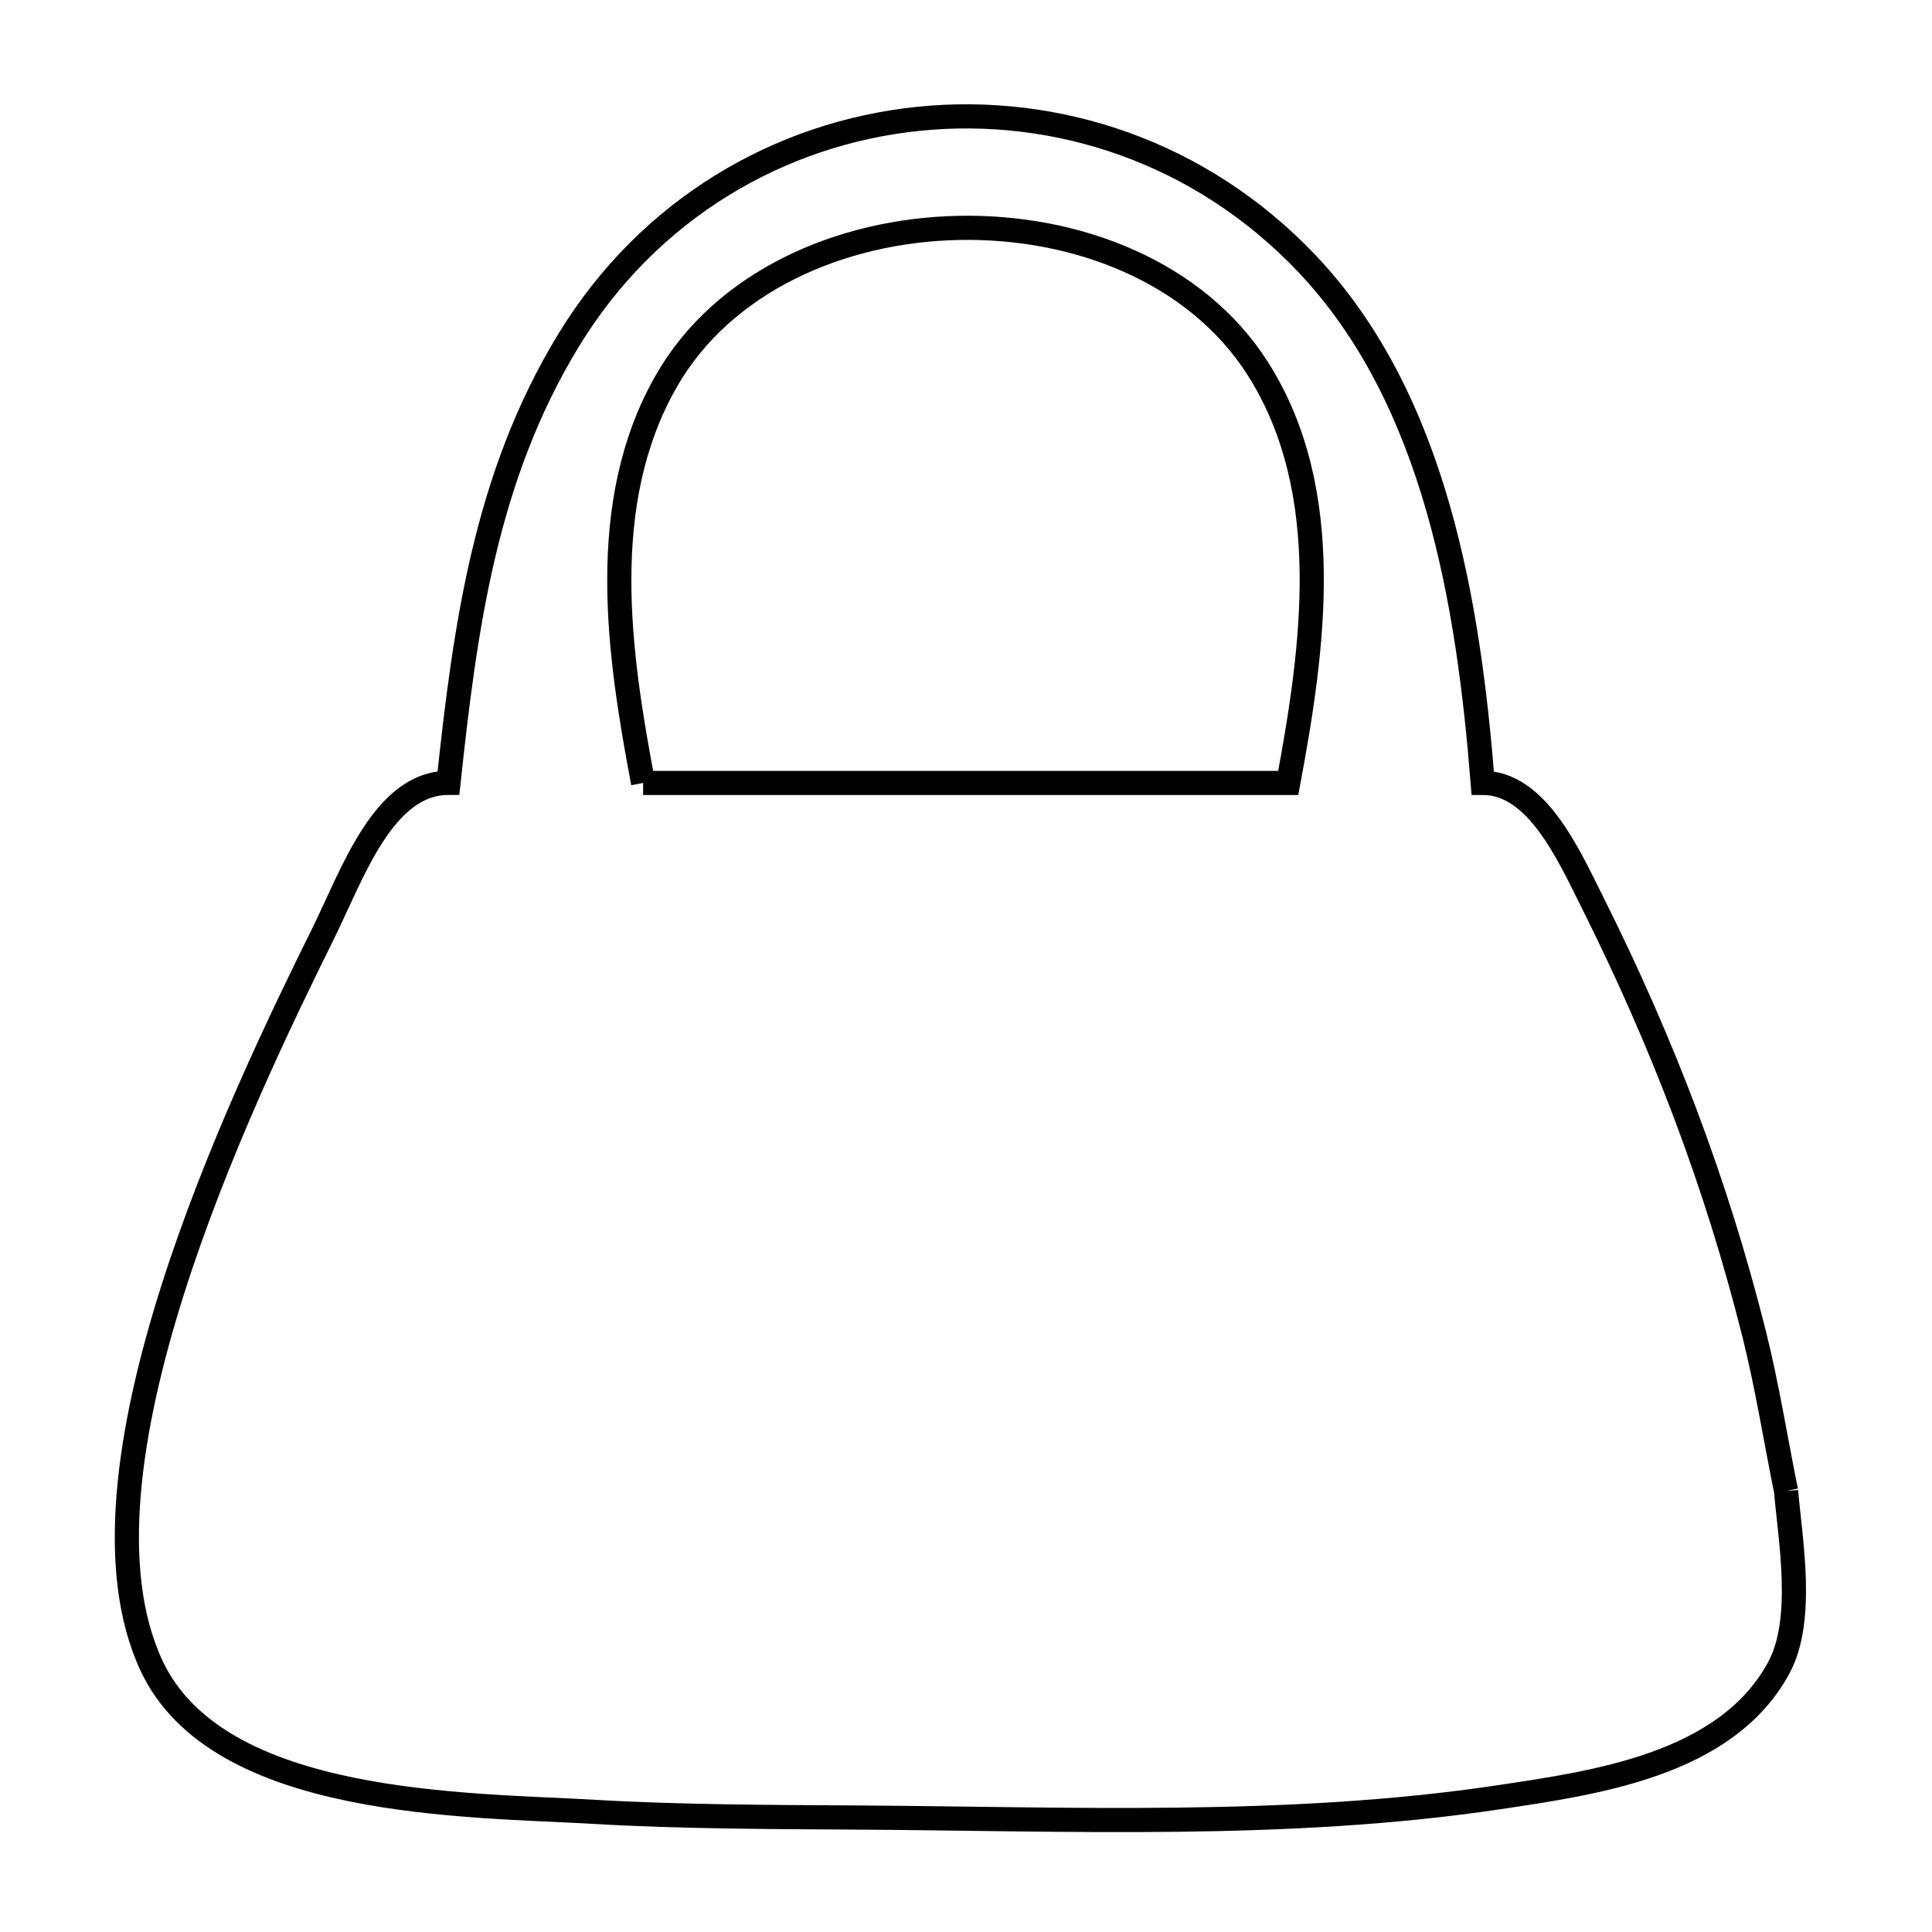 <svg xmlns="http://www.w3.org/2000/svg" viewBox="0.0 0.0 24.0 24.0" height="200px" width="200px"><path fill="none" stroke="black" stroke-width=".3" stroke-opacity="1.0"  filling="0" d="M7.989 9.726 L7.989 9.726 C7.683 8.112 7.411 6.253 8.274 4.739 C8.979 3.502 10.436 2.861 11.908 2.831 C13.38 2.801 14.866 3.381 15.628 4.584 C16.596 6.112 16.312 8.067 16.003 9.726 L16.003 9.726 C14.667 9.726 13.331 9.726 11.996 9.726 C10.66 9.726 9.325 9.726 7.989 9.726 L7.989 9.726"></path>
<path fill="none" stroke="black" stroke-width=".3" stroke-opacity="1.0"  filling="0" d="M22.187 18.522 L22.187 18.522 C22.24 19.134 22.42 20.122 22.096 20.719 C21.443 21.925 19.812 22.147 18.62 22.326 C17.311 22.522 15.975 22.589 14.636 22.605 C13.297 22.621 11.956 22.586 10.637 22.578 C9.611 22.572 8.437 22.569 7.412 22.509 C5.81 22.415 2.706 22.459 1.881 20.689 C1.325 19.494 1.599 17.747 2.141 16.036 C2.683 14.324 3.494 12.648 4.014 11.597 C4.374 10.87 4.759 9.725 5.571 9.725 L5.571 9.725 C5.778 7.797 6.025 5.933 7.059 4.234 C8.059 2.588 9.694 1.652 11.409 1.476 C13.125 1.3 14.92 1.885 16.241 3.281 C17.837 4.969 18.243 7.512 18.419 9.725 L18.419 9.725 C19.089 9.725 19.481 10.607 19.781 11.207 C20.647 12.939 21.316 14.676 21.791 16.572 C21.952 17.215 22.055 17.872 22.187 18.522 L22.187 18.522"></path></svg>